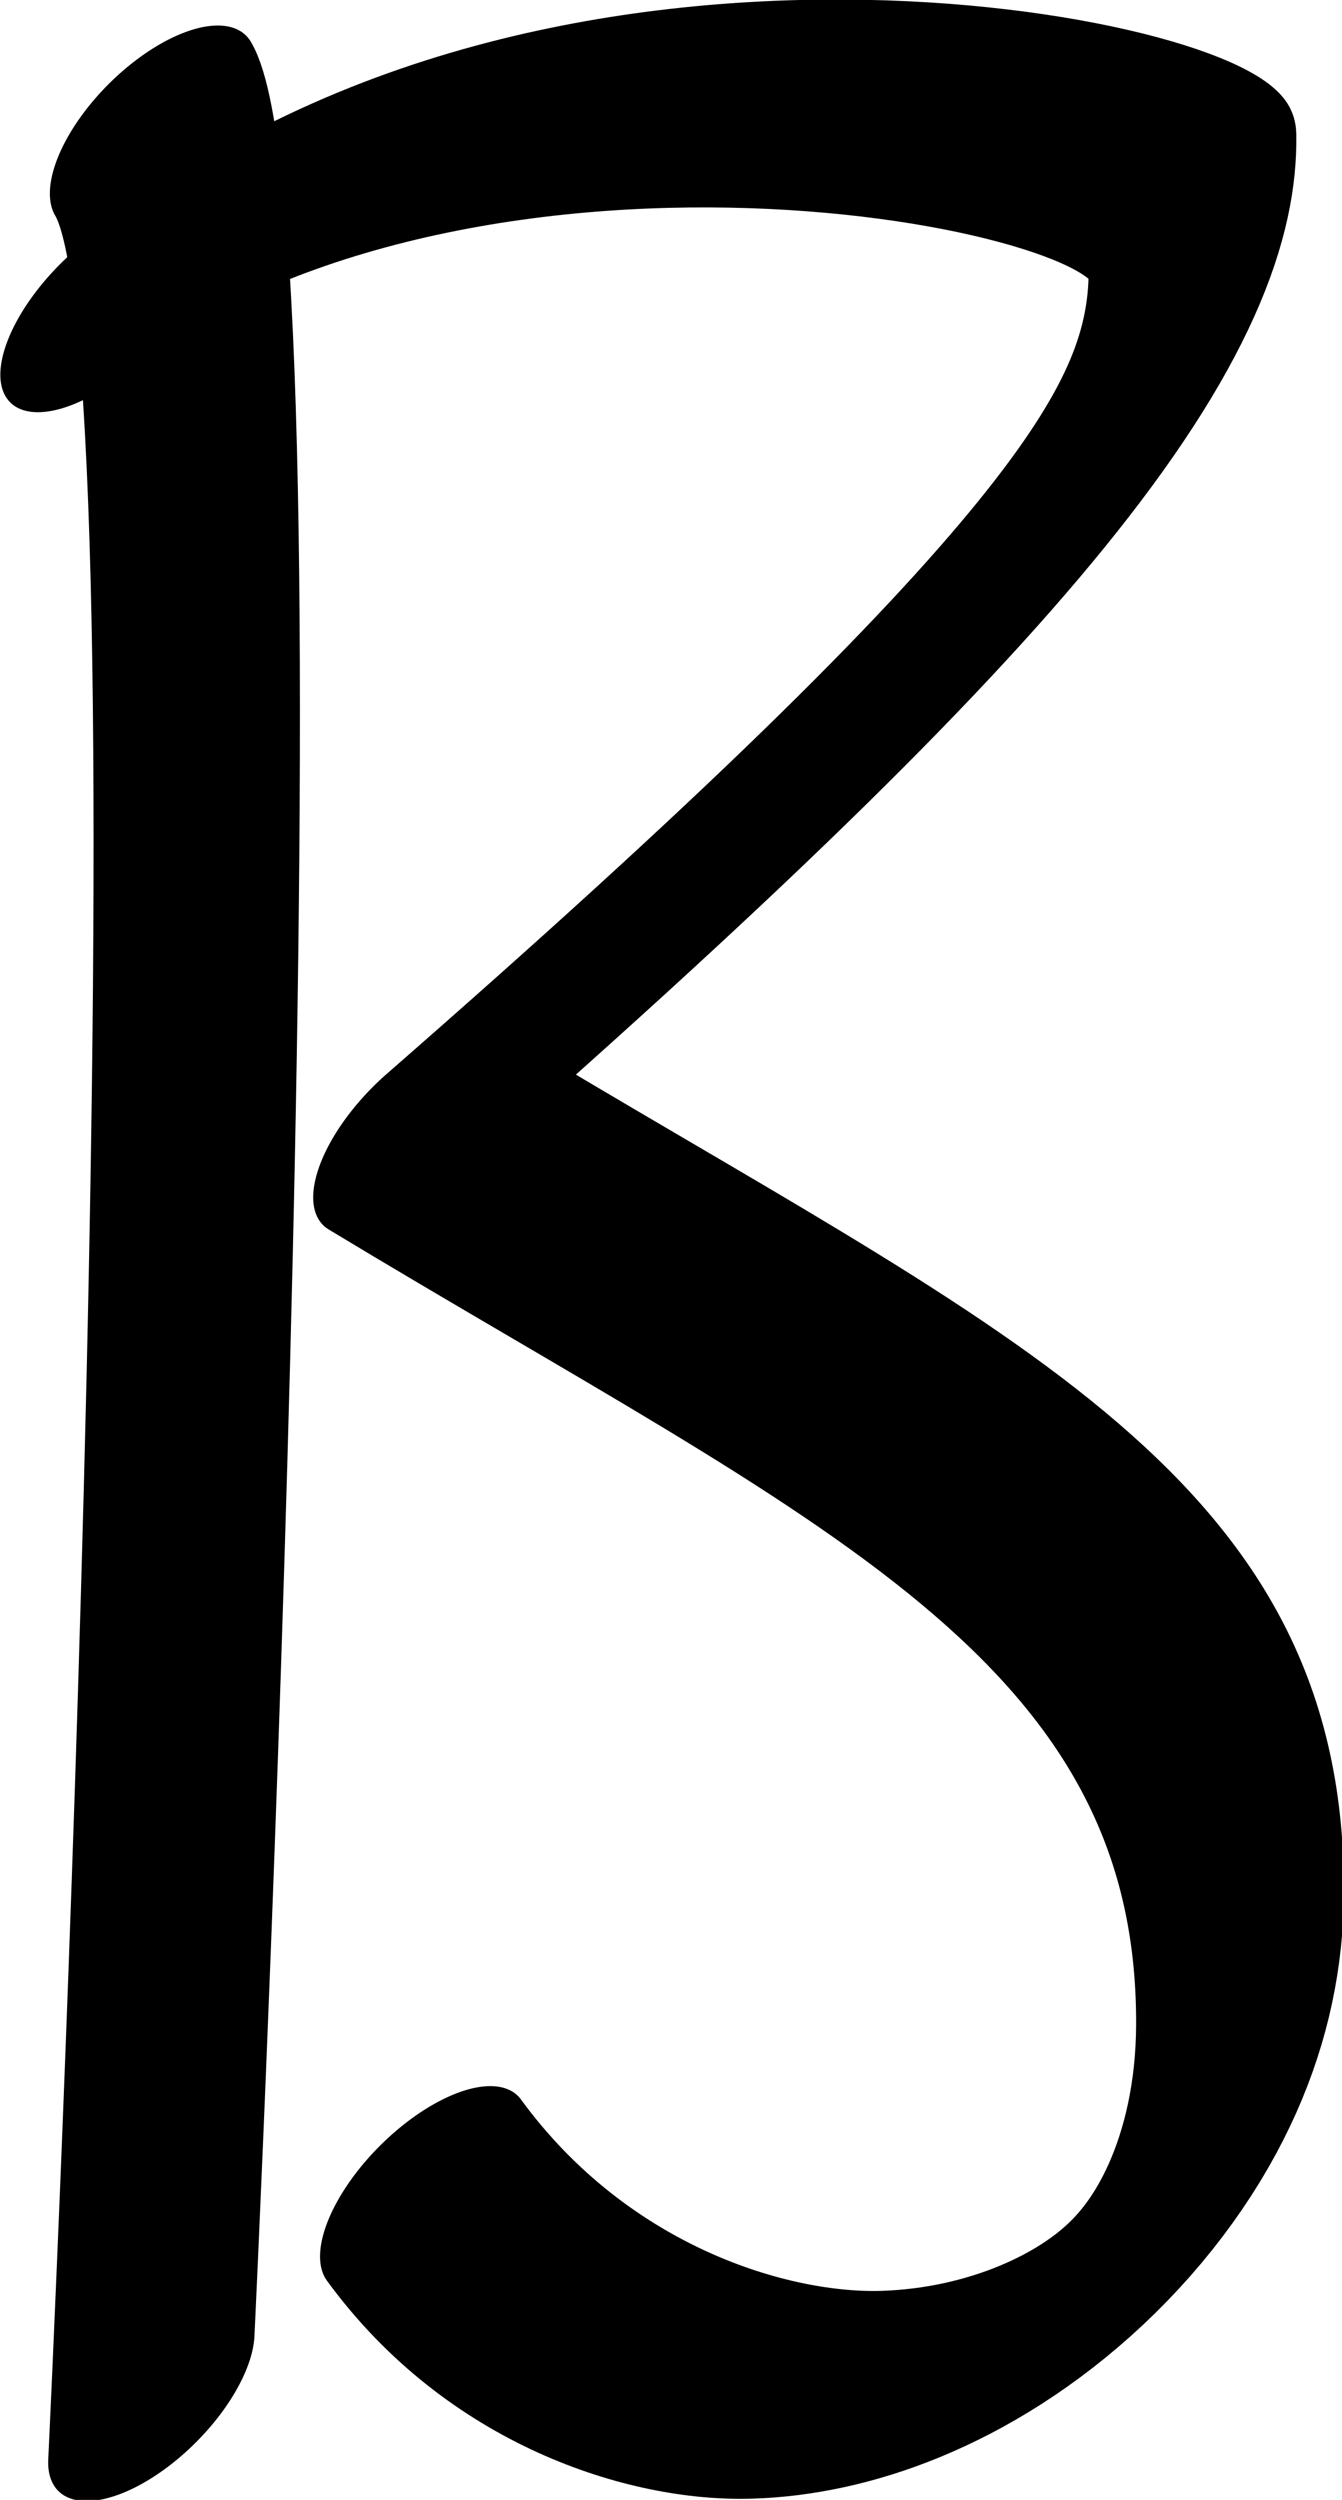 <?xml version="1.0" encoding="UTF-8" standalone="no"?>
<!-- Created with Inkscape (http://www.inkscape.org/) -->

<svg
   width="478.953"
   height="891.768"
   viewBox="0 0 478.953 891.768"
   version="1.1"
   id="svg5"
   sodipodi:docname="drawings.svg"
   inkscape:version="1.2.2 (732a01da63, 2022-12-09, custom)"
   xml:space="preserve"
   xmlns:inkscape="http://www.inkscape.org/namespaces/inkscape"
   xmlns:sodipodi="http://sodipodi.sourceforge.net/DTD/sodipodi-0.dtd"
   xmlns="http://www.w3.org/2000/svg"
   xmlns:svg="http://www.w3.org/2000/svg"><sodipodi:namedview
     id="namedview7"
     pagecolor="#ffffff"
     bordercolor="#000000"
     borderopacity="0.25"
     inkscape:showpageshadow="2"
     inkscape:pageopacity="0.0"
     inkscape:pagecheckerboard="0"
     inkscape:deskcolor="#d1d1d1"
     inkscape:document-units="px"
     showgrid="false"
     inkscape:zoom="0.8409652"
     inkscape:cx="382.89337"
     inkscape:cy="1106.4667"
     inkscape:window-width="3072"
     inkscape:window-height="1849"
     inkscape:window-x="0"
     inkscape:window-y="34"
     inkscape:window-maximized="1"
     inkscape:current-layer="g550"
     showguides="true"
     inkscape:lockguides="false"><sodipodi:guide
       position="656.014,50.613"
       orientation="0,1"
       inkscape:label="baseline"
       id="guide136"
       inkscape:locked="false" /><sodipodi:guide
       position="-245.976,1097.939"
       orientation="0,1"
       inkscape:label="ascender"
       id="guide138"
       inkscape:locked="false" /><sodipodi:guide
       position="-245.976,850.552"
       orientation="0,1"
       inkscape:label="caps"
       id="guide140"
       inkscape:locked="false" /><sodipodi:guide
       position="-248.89,459.869"
       orientation="0,1"
       inkscape:label="xheight"
       id="guide142"
       inkscape:locked="false" /><sodipodi:guide
       position="-250.565,-775.074"
       orientation="0,1"
       inkscape:label="descender"
       id="guide144"
       inkscape:locked="false" /><sodipodi:guide
       position="34.654,-841.394"
       orientation="-1,0"
       id="guide2100"
       inkscape:locked="false"
       inkscape:label="left"
       inkscape:color="rgb(0,134,229)" /><sodipodi:guide
       position="556.673,566.613"
       orientation="0,1"
       id="guide7691"
       inkscape:locked="false"
       inkscape:label="numeral height"
       inkscape:color="rgb(0,134,229)" /><sodipodi:guide
       position="626.768,1203.874"
       orientation="1,0"
       id="guide679"
       inkscape:locked="false" /><sodipodi:guide
       position="313.225,-70.331"
       orientation="1,0"
       id="guide1356"
       inkscape:locked="false" /><sodipodi:guide
       position="336.974,627.633"
       orientation="-1,0"
       id="guide1358"
       inkscape:locked="false"
       inkscape:label="number width"
       inkscape:color="rgb(0,134,229)" /><sodipodi:guide
       position="-58.097,245.452"
       orientation="0,-1"
       id="guide1360"
       inkscape:locked="false" /><sodipodi:guide
       position="1254.617,434.37"
       orientation="0,-1"
       id="guide1362"
       inkscape:locked="false" /><sodipodi:guide
       position="-44.929,132.074"
       orientation="0,-1"
       id="guide1364"
       inkscape:locked="false" /><sodipodi:guide
       position="136.917,-41.123"
       orientation="1,0"
       id="guide1366"
       inkscape:locked="false" /><sodipodi:guide
       position="556.673,-51.825"
       orientation="1,0"
       id="guide1382"
       inkscape:locked="false" /><sodipodi:guide
       position="717.203,88.49"
       orientation="0,-1"
       id="guide1386"
       inkscape:locked="false" /><sodipodi:guide
       position="-108.039,196.699"
       orientation="0,-1"
       id="guide2852"
       inkscape:locked="false" /><sodipodi:guide
       position="222.951,-9.834"
       orientation="1,0"
       id="guide2856"
       inkscape:locked="false" /><sodipodi:guide
       position="263.271,-17.08"
       orientation="1,0"
       id="guide1674"
       inkscape:locked="false" /><sodipodi:guide
       position="400.78,118.216"
       orientation="1,0"
       id="guide3128"
       inkscape:locked="false" /><sodipodi:guide
       position="481.759,159.836"
       orientation="1,0"
       id="guide985"
       inkscape:locked="false" /><sodipodi:guide
       position="34.654,308.475"
       orientation="0,-1"
       id="guide1990"
       inkscape:locked="false" /><sodipodi:guide
       position="374.644,-226.04"
       orientation="1,0"
       id="guide2707"
       inkscape:locked="false" /><sodipodi:guide
       position="429.438,-227.814"
       orientation="1,0"
       id="guide2709"
       inkscape:locked="false" /><sodipodi:guide
       position="-84.257,643.804"
       orientation="0,1"
       id="guide2853"
       inkscape:locked="false"
       inkscape:label="tittle"
       inkscape:color="rgb(0,134,229)" /></sodipodi:namedview><defs
     id="defs2" /><g
     inkscape:groupmode="layer"
     inkscape:label="GlyphLayer-B"
     style="display:inline"
     id="g502"
     transform="translate(-245.976,-312.106)"><g
       id="g786"
       transform="matrix(0.345,0.345,-0.735,0.735,869.808,35.285)"><path
         style="fill:none;stroke:#000000;stroke-width:91.327;stroke-linecap:round;stroke-linejoin:round"
         d="m -289.62,662.194 c 37.704,-175.343 466.589,-308.872 507.813,-290.045 88.99,40.642 120.754,127.42 79.324,413.733 407.178,-47.154 650.217,-95.048 853.342,0.957 137.547,65.01 110.357,156.937 6.794,208.677 -53.773,26.865 -169.206,55.945 -309.055,45.71"
         id="path783"
         sodipodi:nodetypes="cscssc" /></g><g
       id="use916"
       transform="matrix(0.347,0.347,-0.725,0.725,1036.758,-25.232)"
       inkscape:label="K-stem"
       style="display:inline"><path
         style="display:inline;fill:none;stroke:#000000;stroke-width:91.625;stroke-linecap:round;stroke-linejoin:round"
         d="M -508.5,772.018 C -372.135,788.391 656.963,1330.667 656.963,1330.667"
         id="path23501"
         sodipodi:nodetypes="cc" /></g></g></svg>
